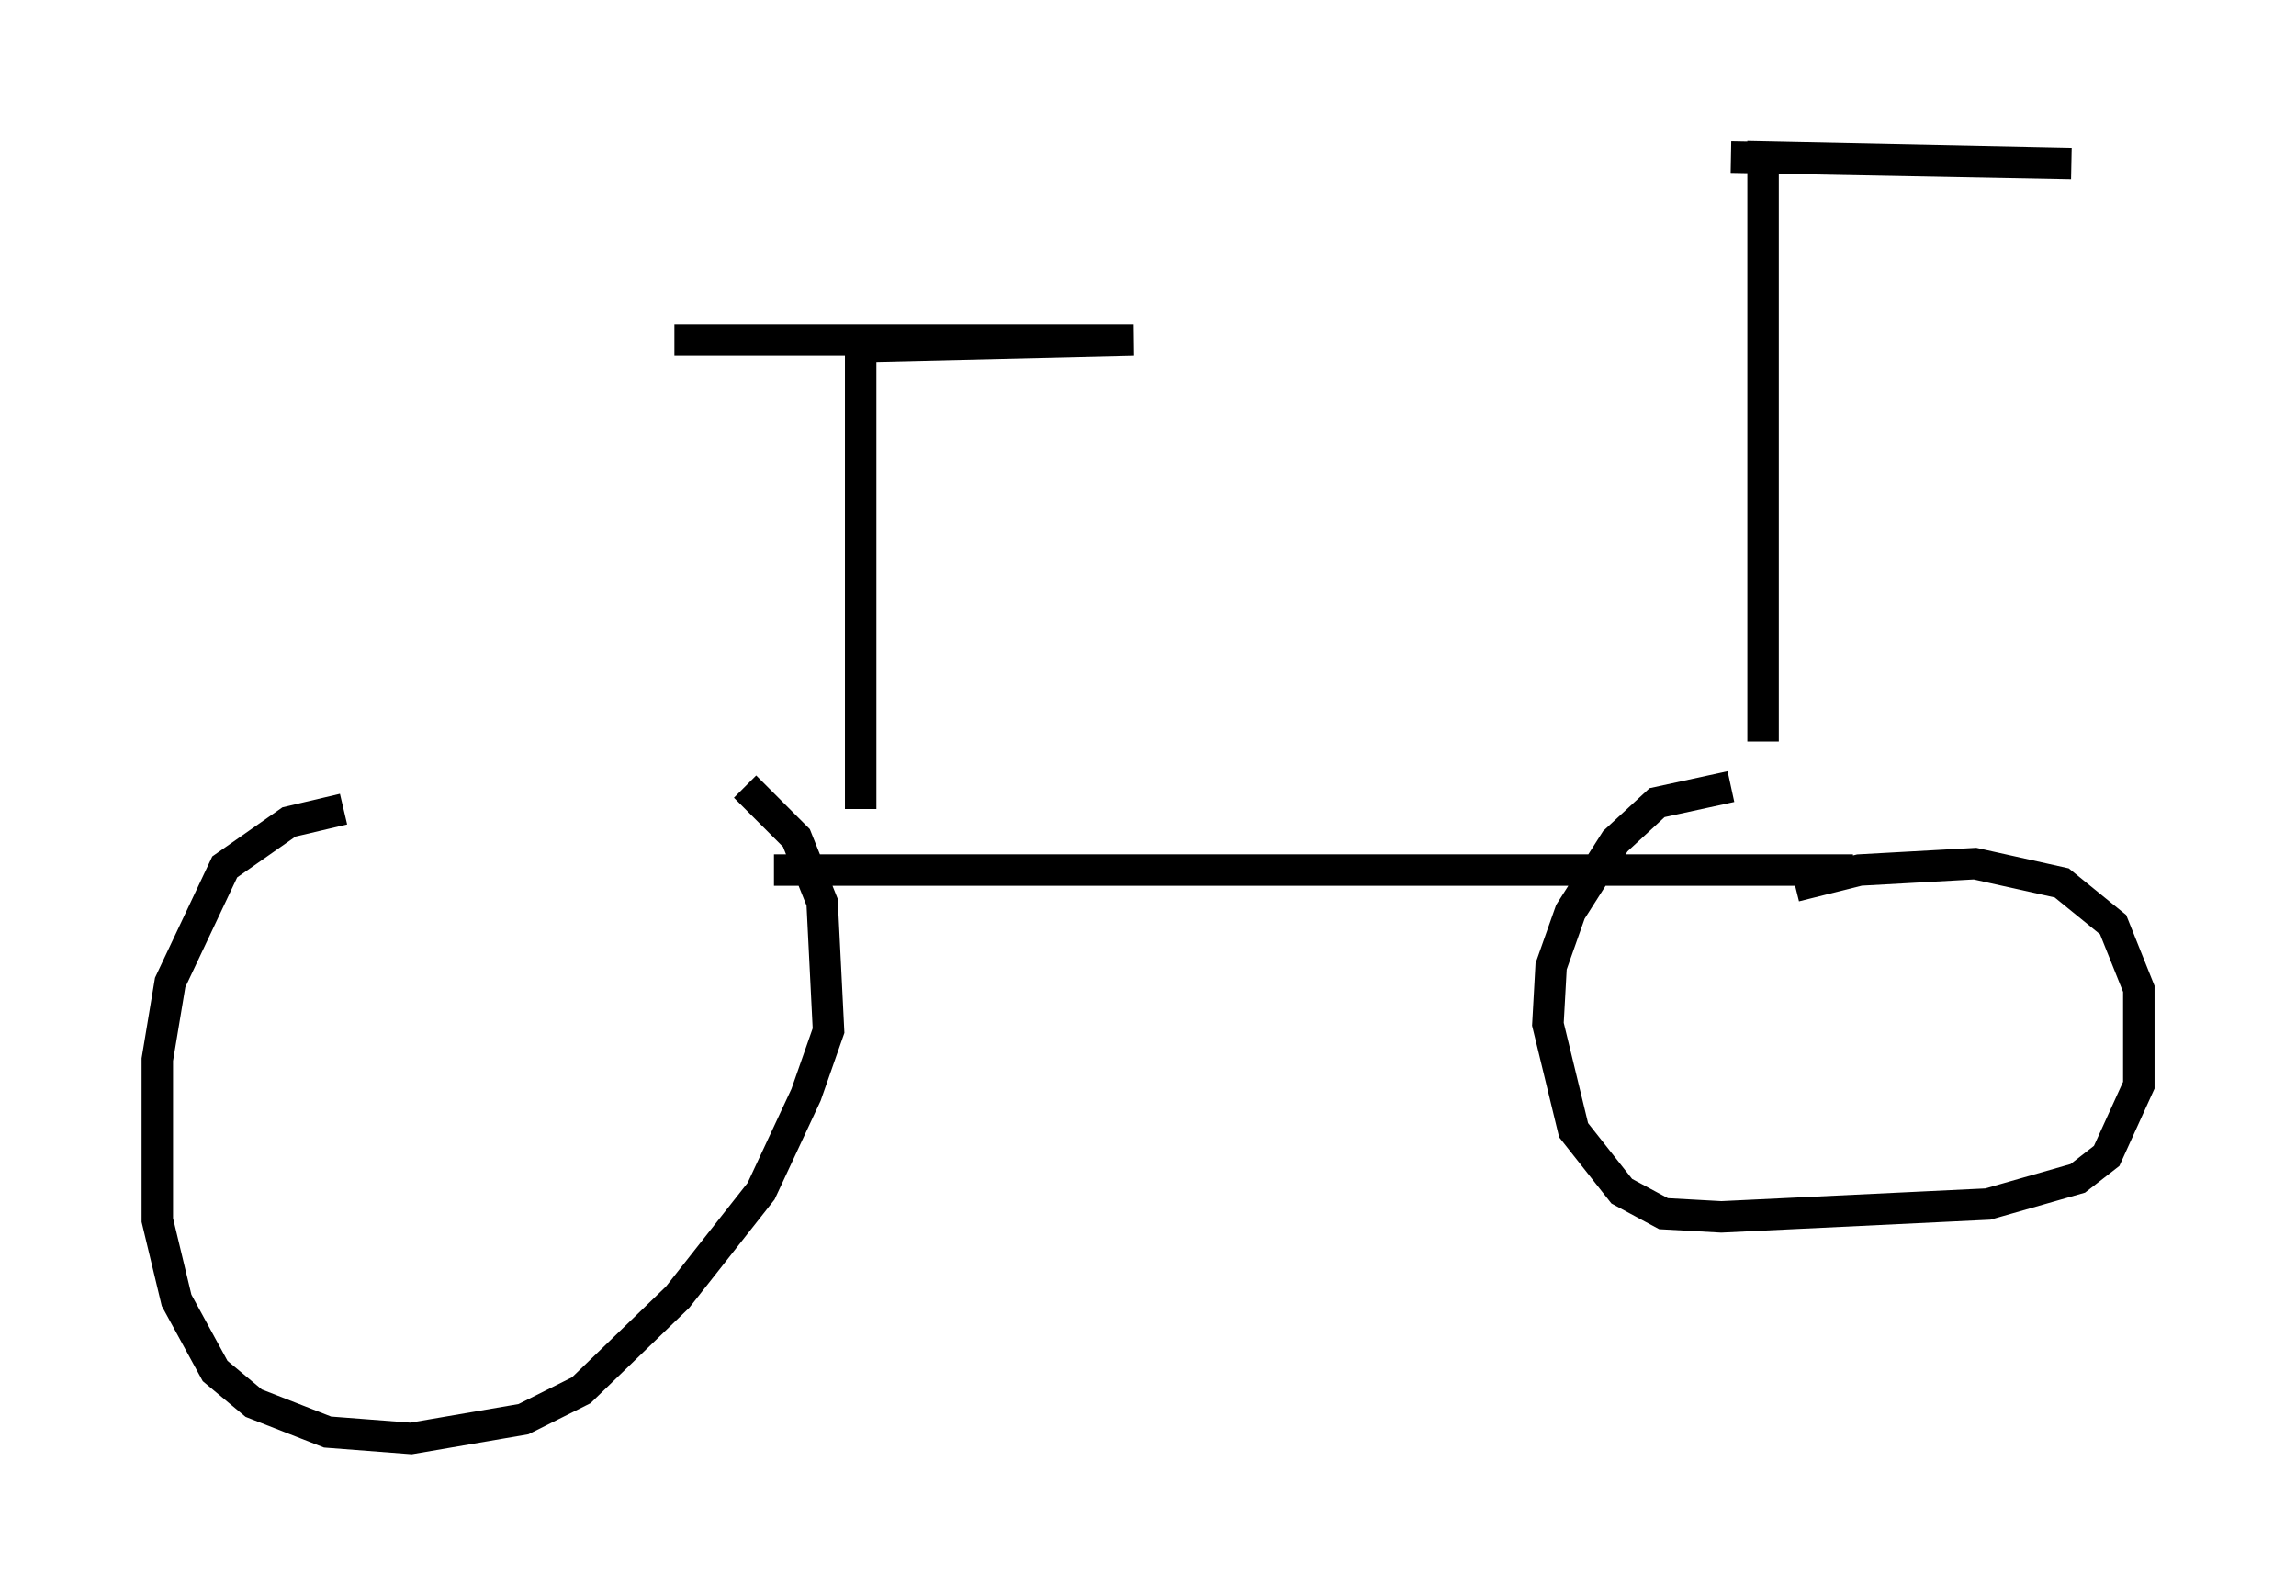 <?xml version="1.0" encoding="utf-8" ?>
<svg baseProfile="full" height="50.732" version="1.1" width="72.986" xmlns="http://www.w3.org/2000/svg" xmlns:ev="http://www.w3.org/2001/xml-events" xmlns:xlink="http://www.w3.org/1999/xlink"><defs /><rect fill="white" height="50.732" width="72.986" x="0" y="0" /><path d="M22.15, 25.723 m-11.229, 0.0 l-1.735, 0.408 -2.042, 1.429 l-1.735, 3.675 -0.408, 2.45 l0.0, 5.104 0.613, 2.552 l1.225, 2.246 1.225, 1.021 l2.348, 0.919 2.654, 0.204 l3.573, -0.613 1.838, -0.919 l3.063, -2.96 2.654, -3.369 l1.429, -3.063 0.715, -2.042 l-0.204, -4.083 -0.817, -2.042 l-1.633, -1.633 m0.919, 2.654 l34.3, 0.0 m-3.879, -2.654 l-2.348, 0.51 -1.327, 1.225 l-1.429, 2.246 -0.613, 1.735 l-0.102, 1.838 0.817, 3.369 l1.531, 1.94 1.327, 0.715 l1.838, 0.102 8.473, -0.408 l2.858, -0.817 0.919, -0.715 l1.021, -2.246 0.0, -3.063 l-0.817, -2.042 -1.633, -1.327 l-2.756, -0.613 -3.675, 0.204 l-2.042, 0.51 m-1.021, -4.594 l0.0, -18.579 9.8, 0.204 l-10.821, -0.204 m-27.665, 20.723 l0.0, -14.7 8.677, -0.204 l-14.598, 0.0 " fill="none" stroke="black" stroke-width="1" /></svg>